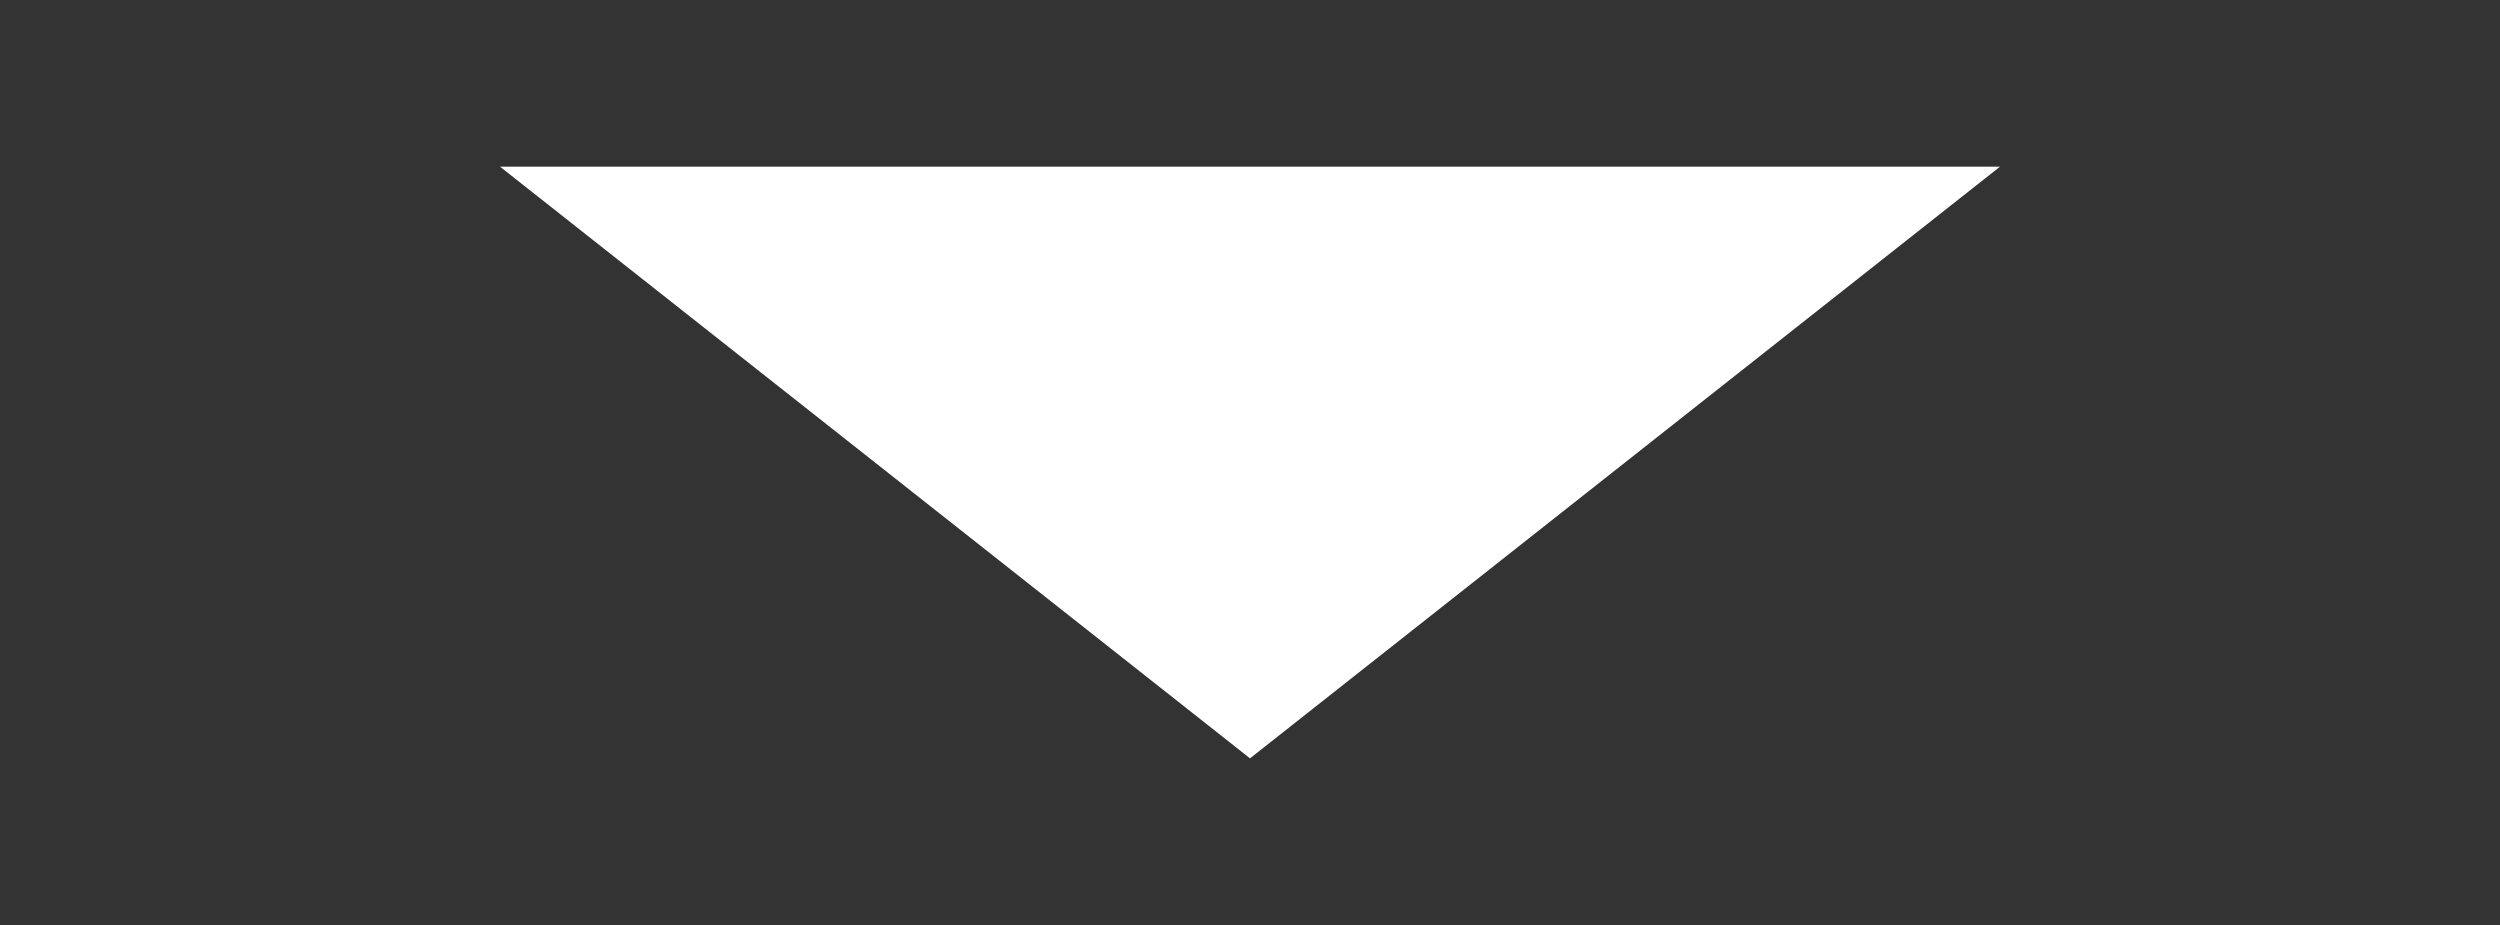 <svg width="300" height="111" viewBox="0 0 300 111" fill="none" xmlns="http://www.w3.org/2000/svg">
  <rect x="0" y="0" width="300" height="111" fill="#333333" stroke="none"/>
  <path d="M60 20 L240 20 L150 91 Z" fill="white"/>
  <circle cx="150" cy="45" r="15" fill="white"/>
  <rect x="130" y="65" width="40" height="6" fill="white"/>
</svg>